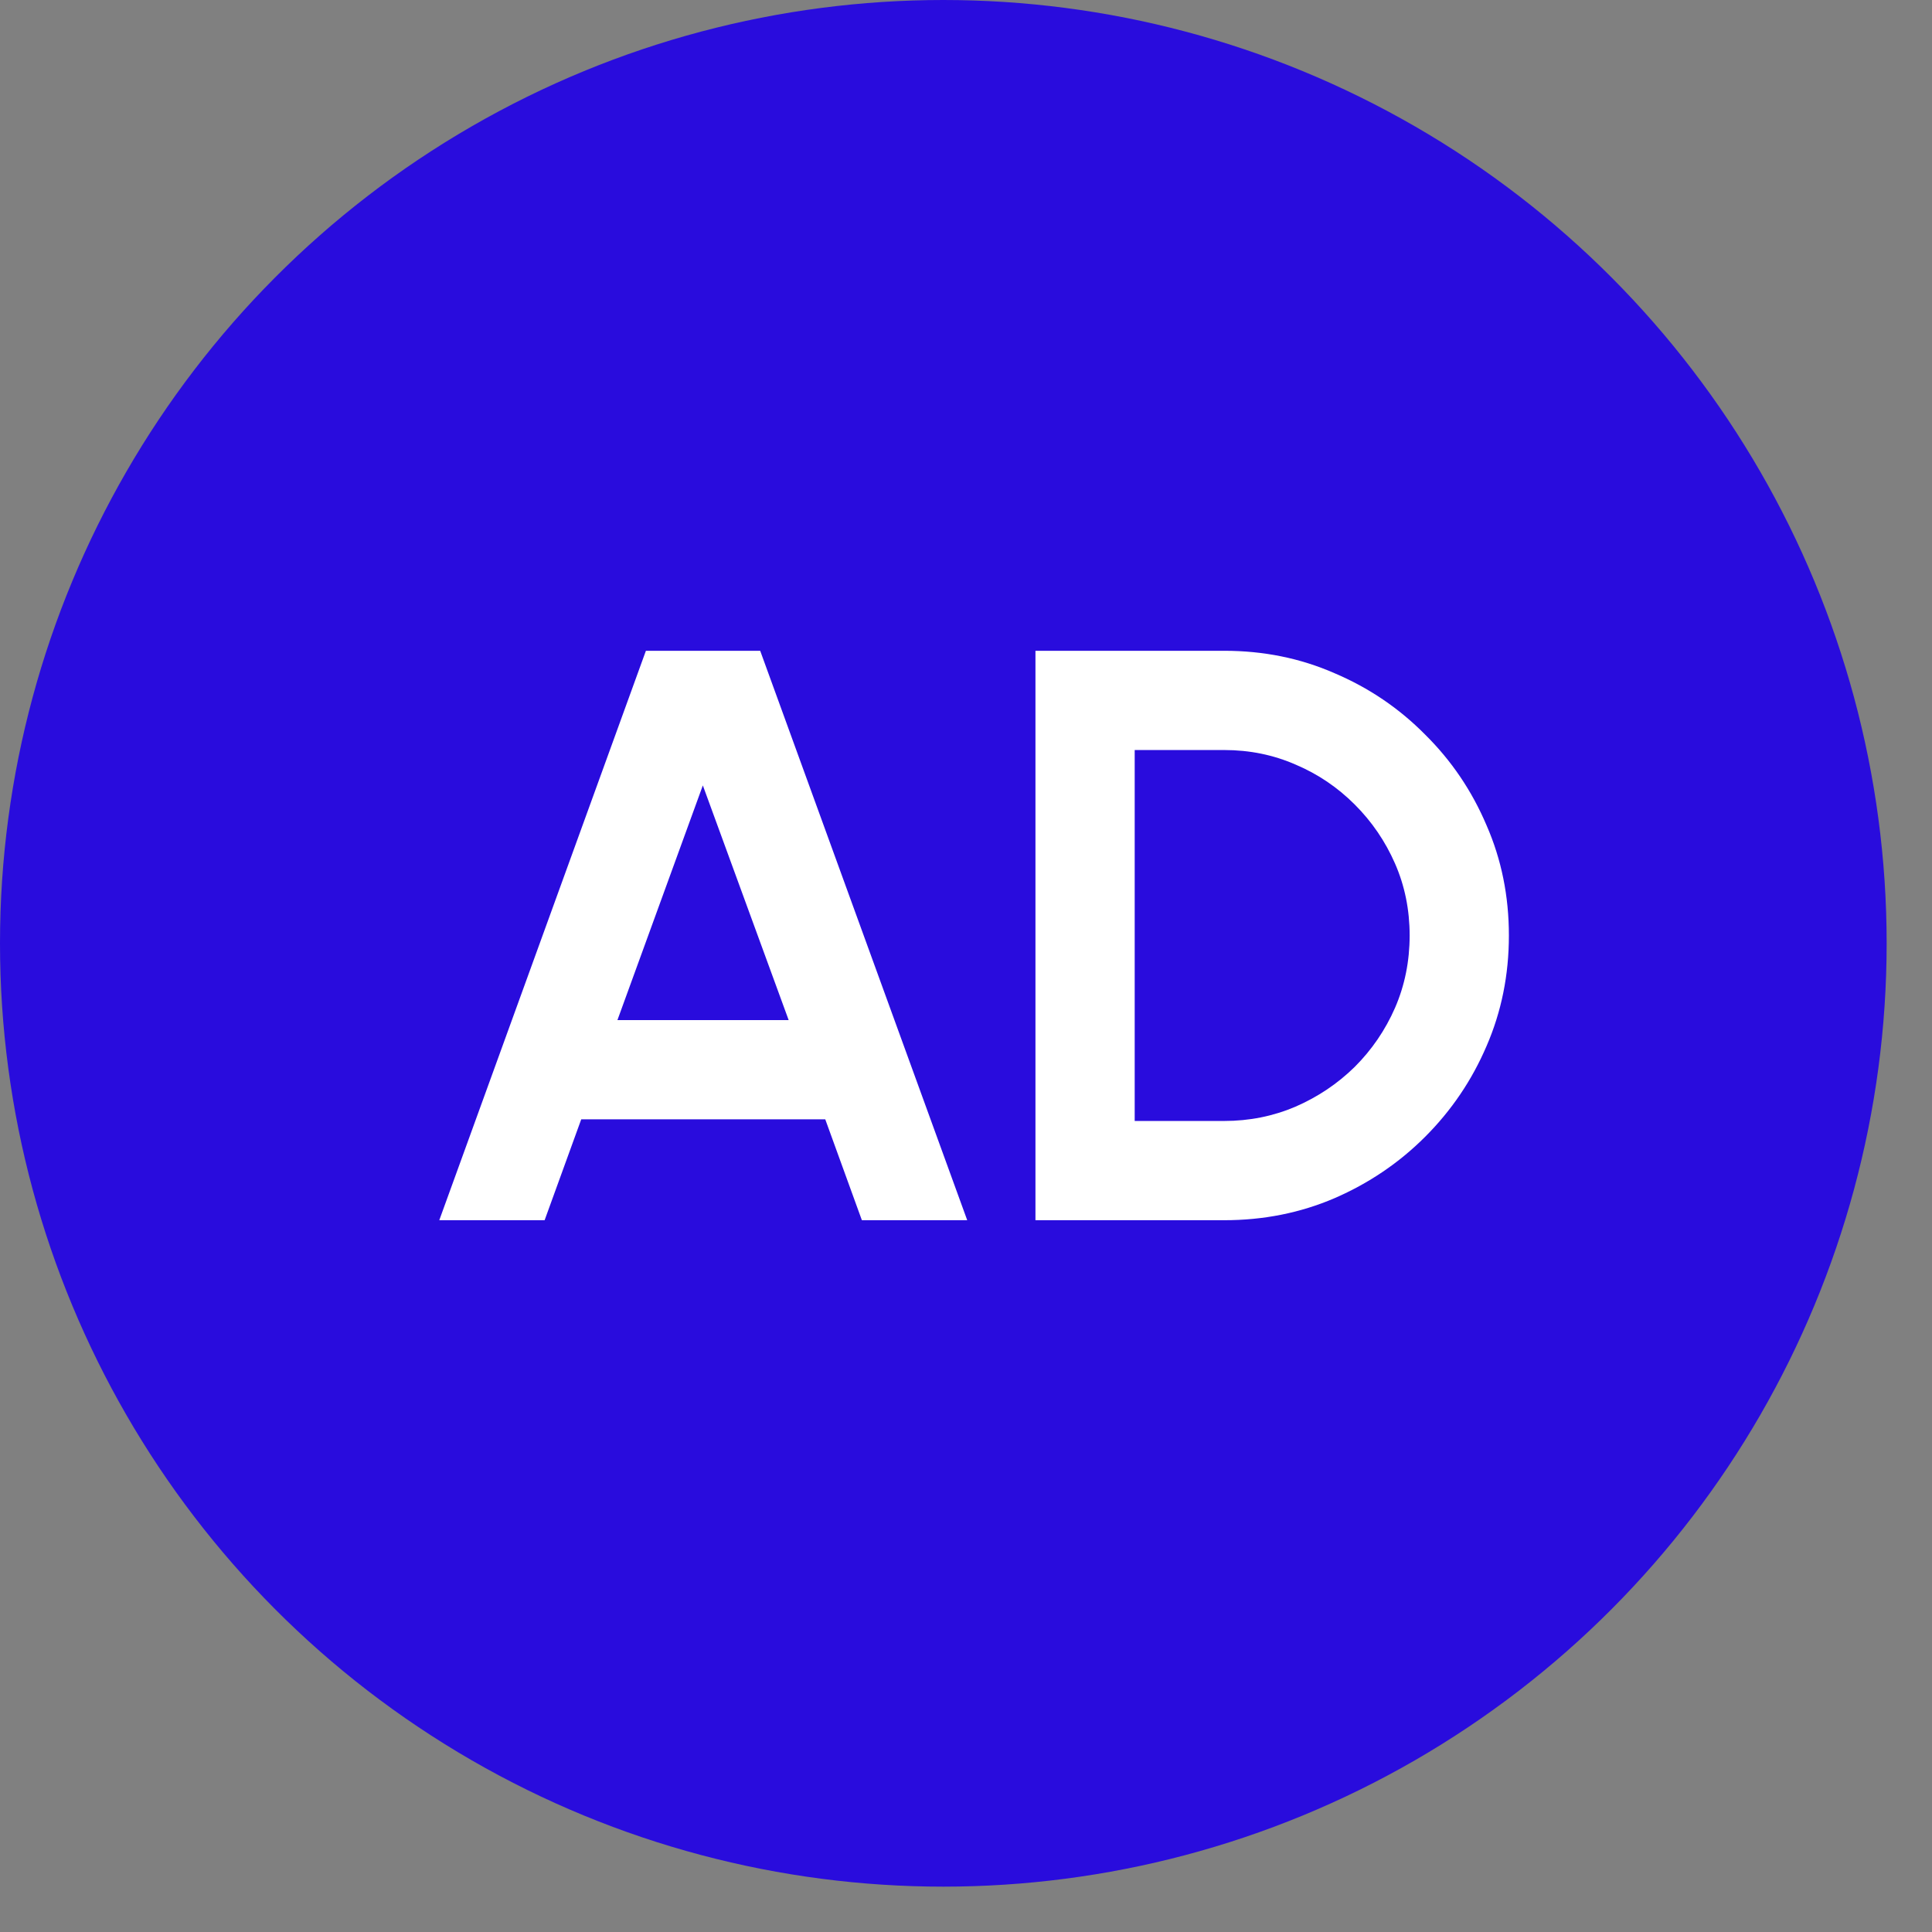 <svg width="19" height="19" viewBox="0 0 19 19" fill="none" xmlns="http://www.w3.org/2000/svg">
<rect x="0" y="0" width="19" height="19" fill="#808080" stroke="none"/>
<circle cx="9.277" cy="9.277" r="9.277" fill="#290CDD"/>
<path d="M6.352 6.4H7.476L9.512 12H8.476L8.116 11.008H5.716L5.356 12H4.32L6.352 6.4ZM6.072 10.032H7.756L6.912 7.724L6.072 10.032ZM10.183 12V6.4H12.039C12.426 6.4 12.787 6.473 13.123 6.62C13.462 6.764 13.759 6.965 14.015 7.224C14.274 7.48 14.475 7.777 14.619 8.116C14.766 8.452 14.839 8.813 14.839 9.2C14.839 9.587 14.766 9.949 14.619 10.288C14.475 10.624 14.274 10.921 14.015 11.18C13.759 11.436 13.462 11.637 13.123 11.784C12.787 11.928 12.426 12 12.039 12H10.183ZM11.159 11.024H12.039C12.287 11.024 12.521 10.977 12.739 10.884C12.96 10.788 13.155 10.657 13.323 10.492C13.491 10.324 13.623 10.131 13.719 9.912C13.815 9.691 13.863 9.453 13.863 9.2C13.863 8.947 13.815 8.711 13.719 8.492C13.623 8.273 13.491 8.08 13.323 7.912C13.155 7.744 12.962 7.613 12.743 7.52C12.524 7.424 12.29 7.376 12.039 7.376H11.159V11.024Z" fill="white"/>
</svg>
